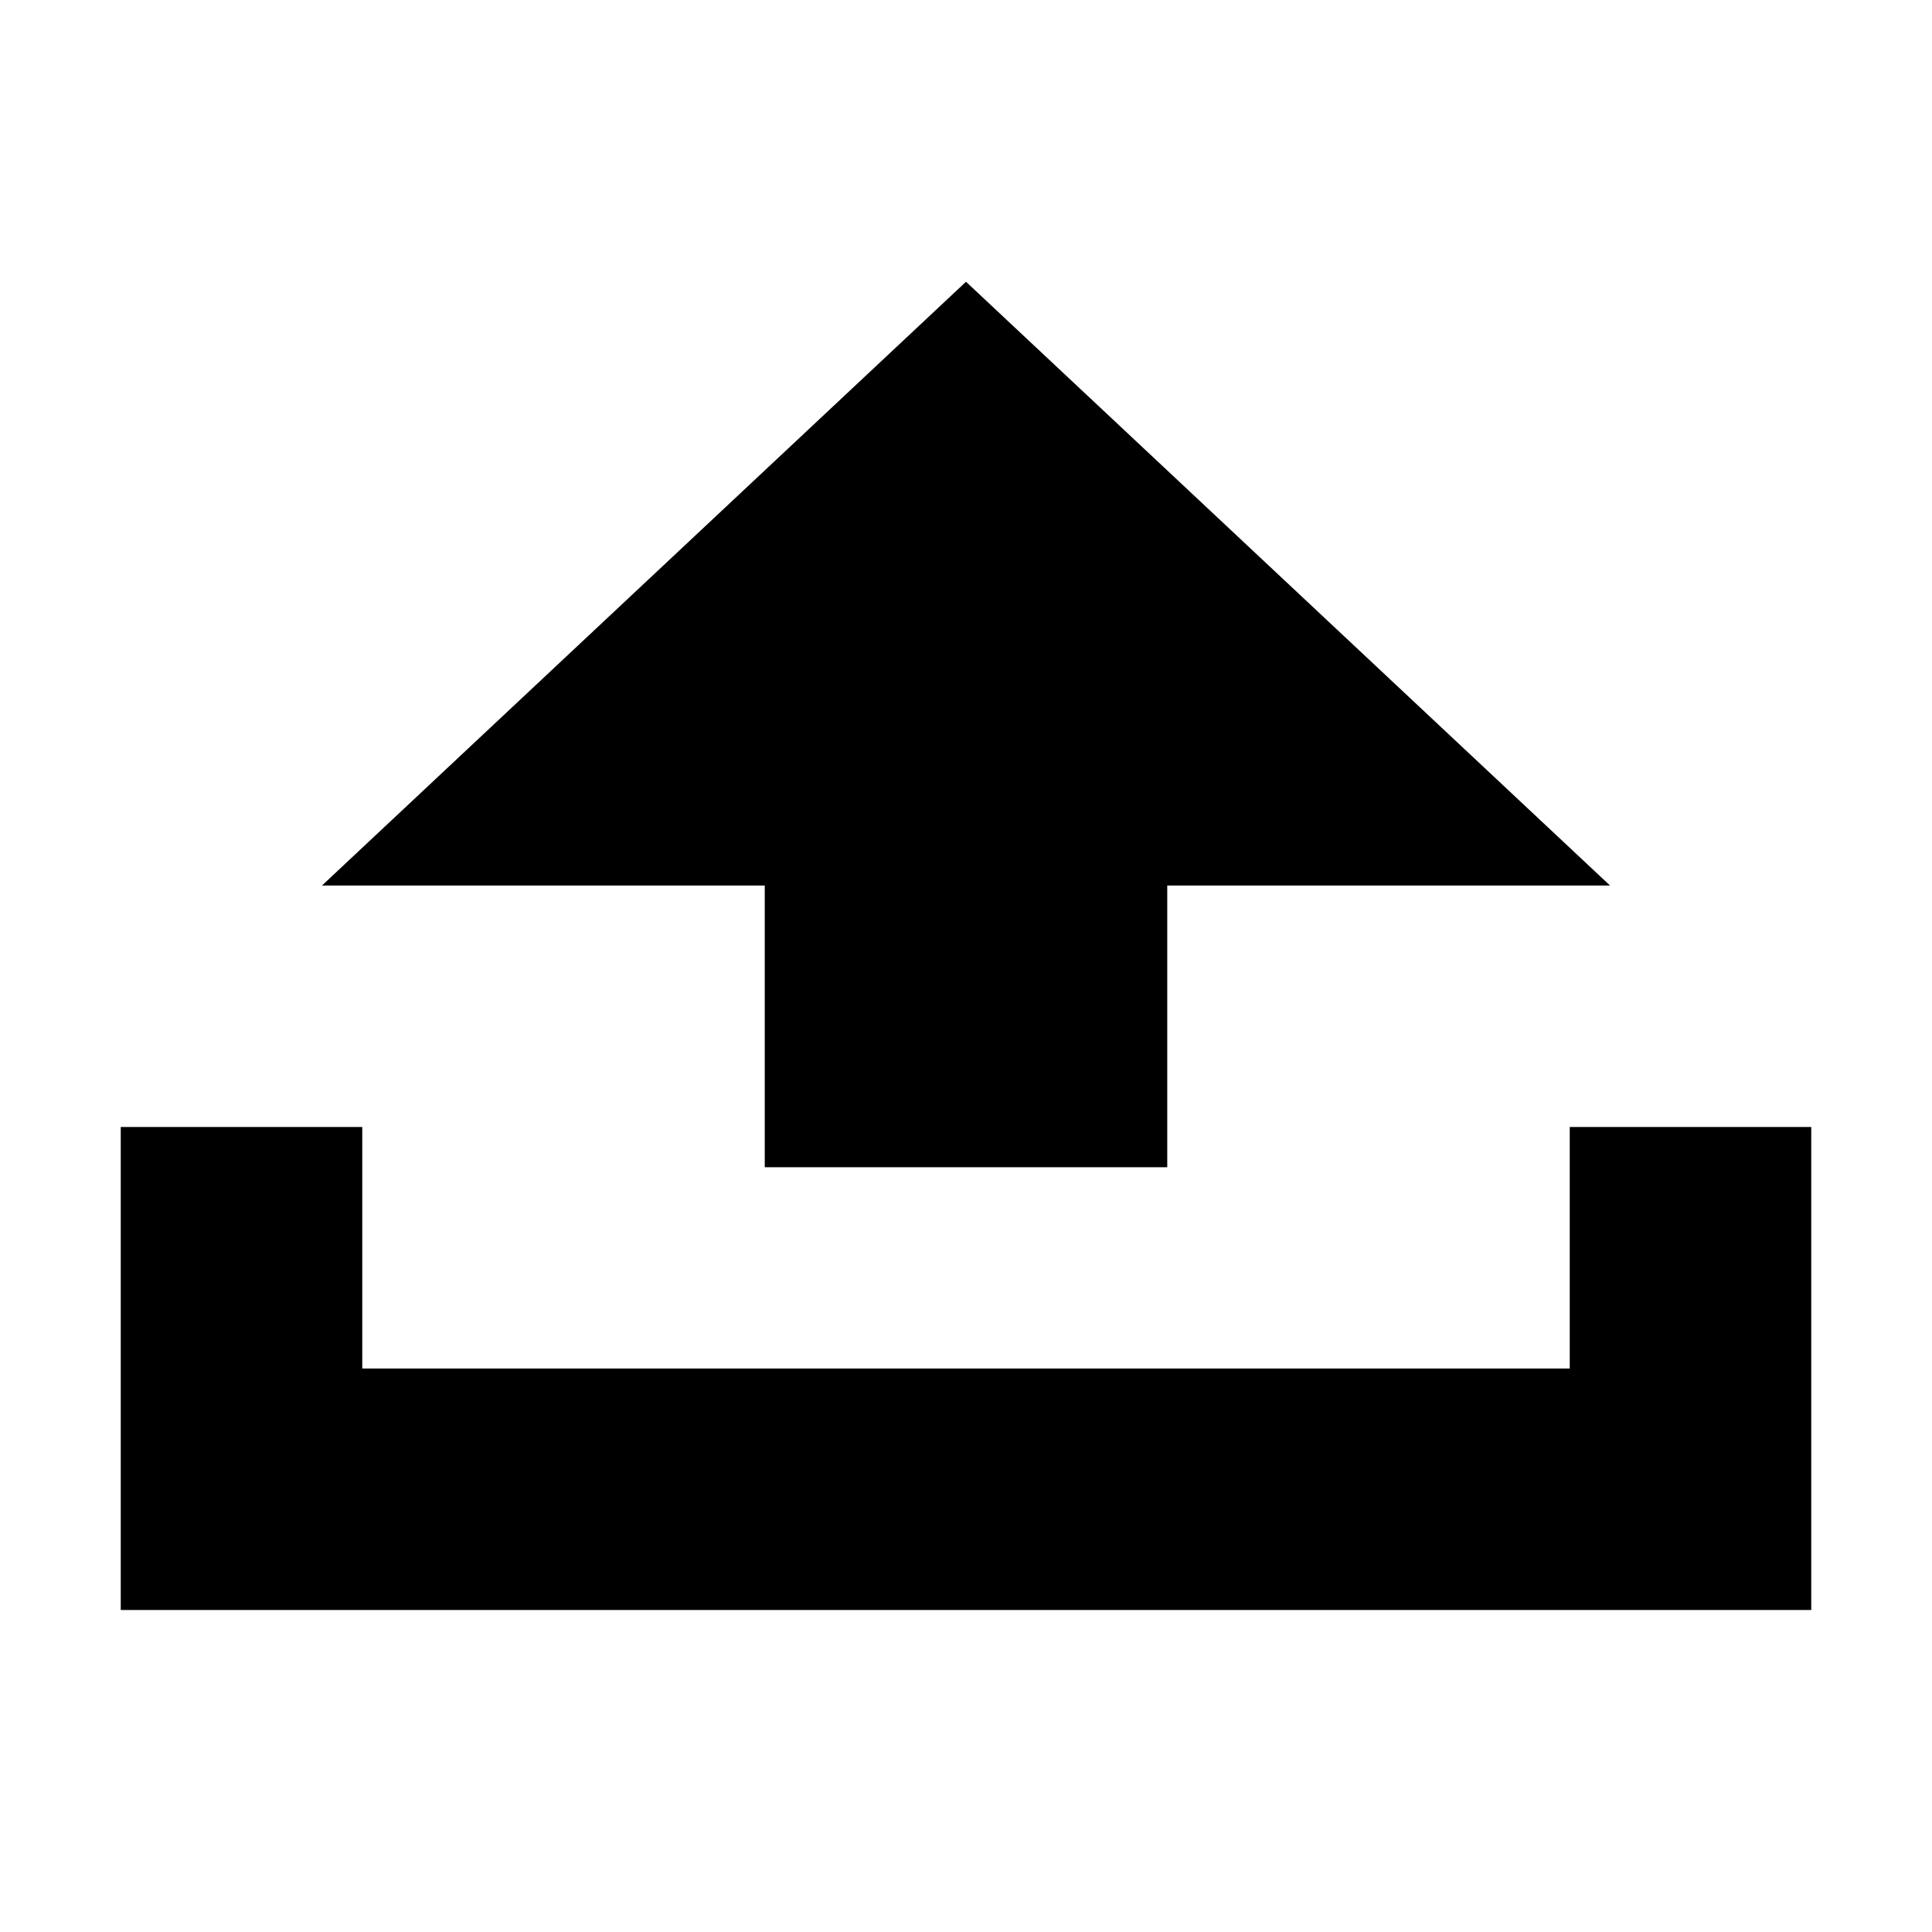<svg version="1.1" viewBox="0 0 48 48" xmlns="http://www.w3.org/2000/svg">
<path d="m6 31v6h36v-6" fill="none" stroke="#000" stroke-linecap="square" stroke-width="6"/>
<path d="m19 29h10v-7h11l-16-15-16 15h11z"/>
</svg>

